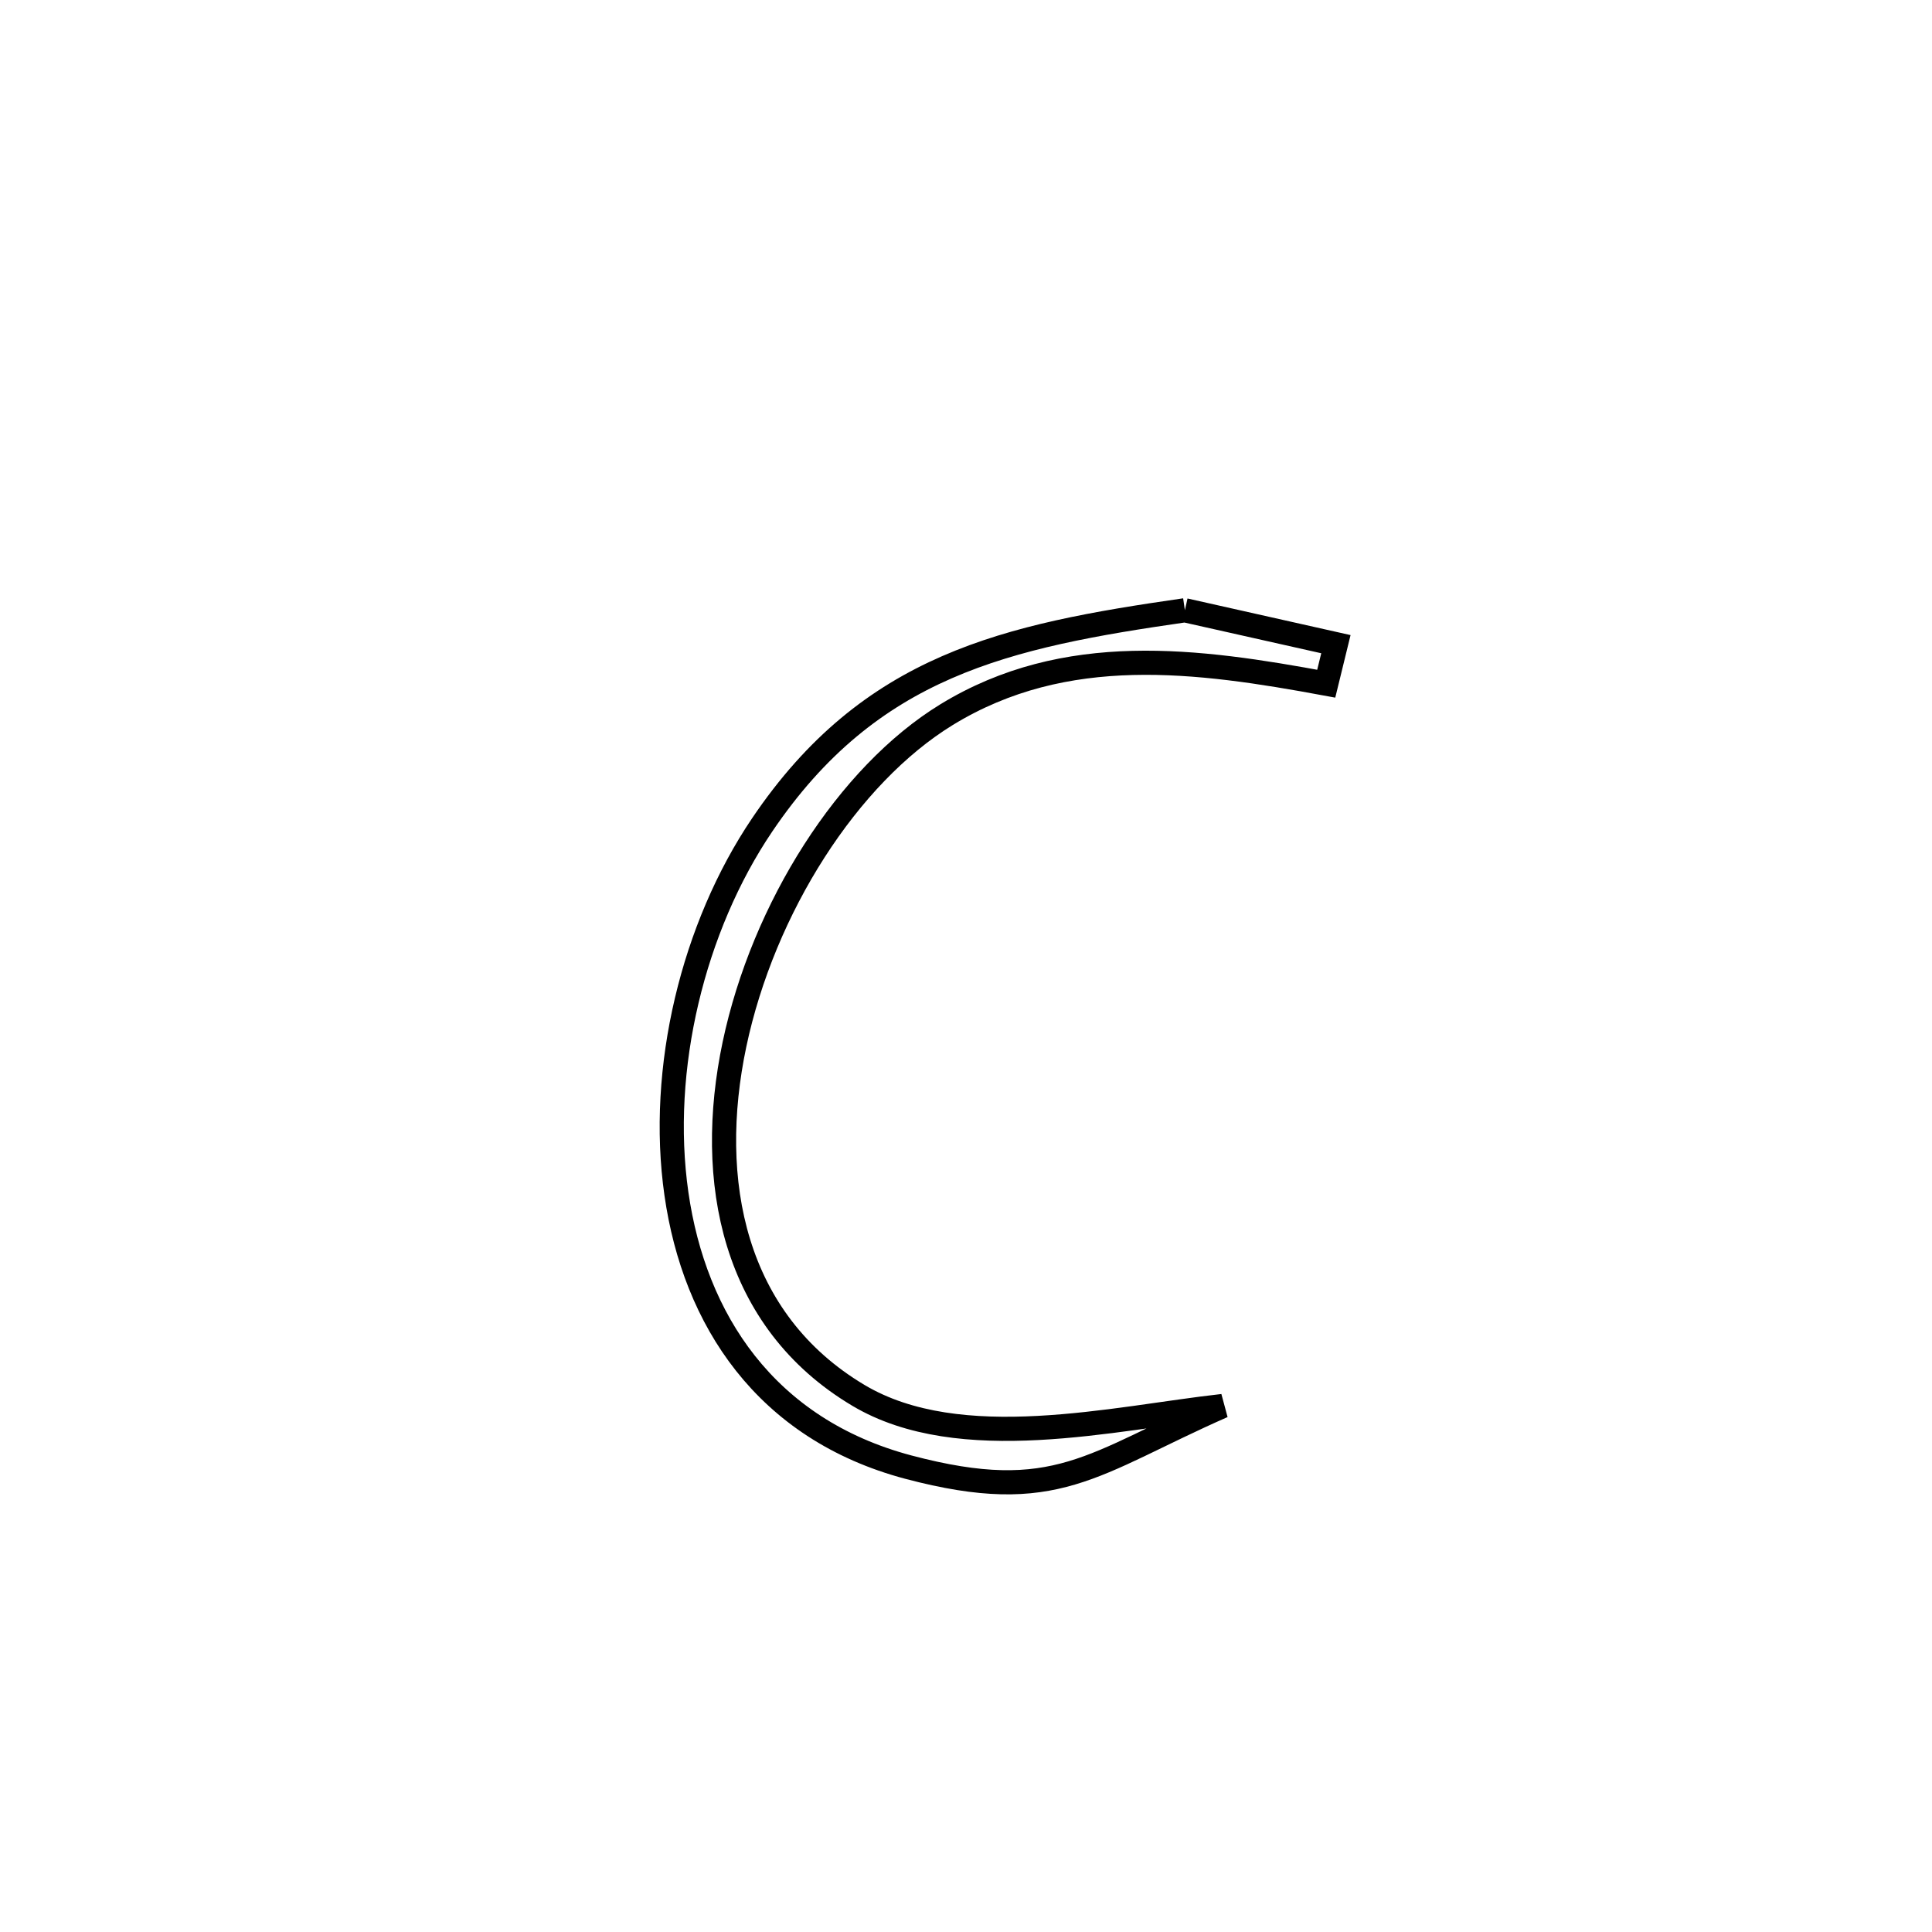 <svg xmlns="http://www.w3.org/2000/svg" viewBox="0.0 0.0 24.0 24.0" height="200px" width="200px"><path fill="none" stroke="black" stroke-width=".3" stroke-opacity="1.0"  filling="0" d="M14.719 7.581 L14.719 7.581 C12.496 7.901 10.811 8.258 9.466 10.25 C8.613 11.514 8.179 13.272 8.403 14.832 C8.627 16.392 9.508 17.753 11.283 18.225 C13.12 18.712 13.561 18.183 15.189 17.466 L15.189 17.466 C13.842 17.616 11.929 18.087 10.664 17.334 C9.105 16.406 8.767 14.667 9.124 12.973 C9.482 11.278 10.534 9.628 11.758 8.878 C13.238 7.972 14.878 8.198 16.475 8.493 L16.475 8.493 C16.515 8.329 16.555 8.165 16.595 8.002 L16.595 8.002 C15.97 7.861 15.344 7.721 14.719 7.581 L14.719 7.581"></path></svg>